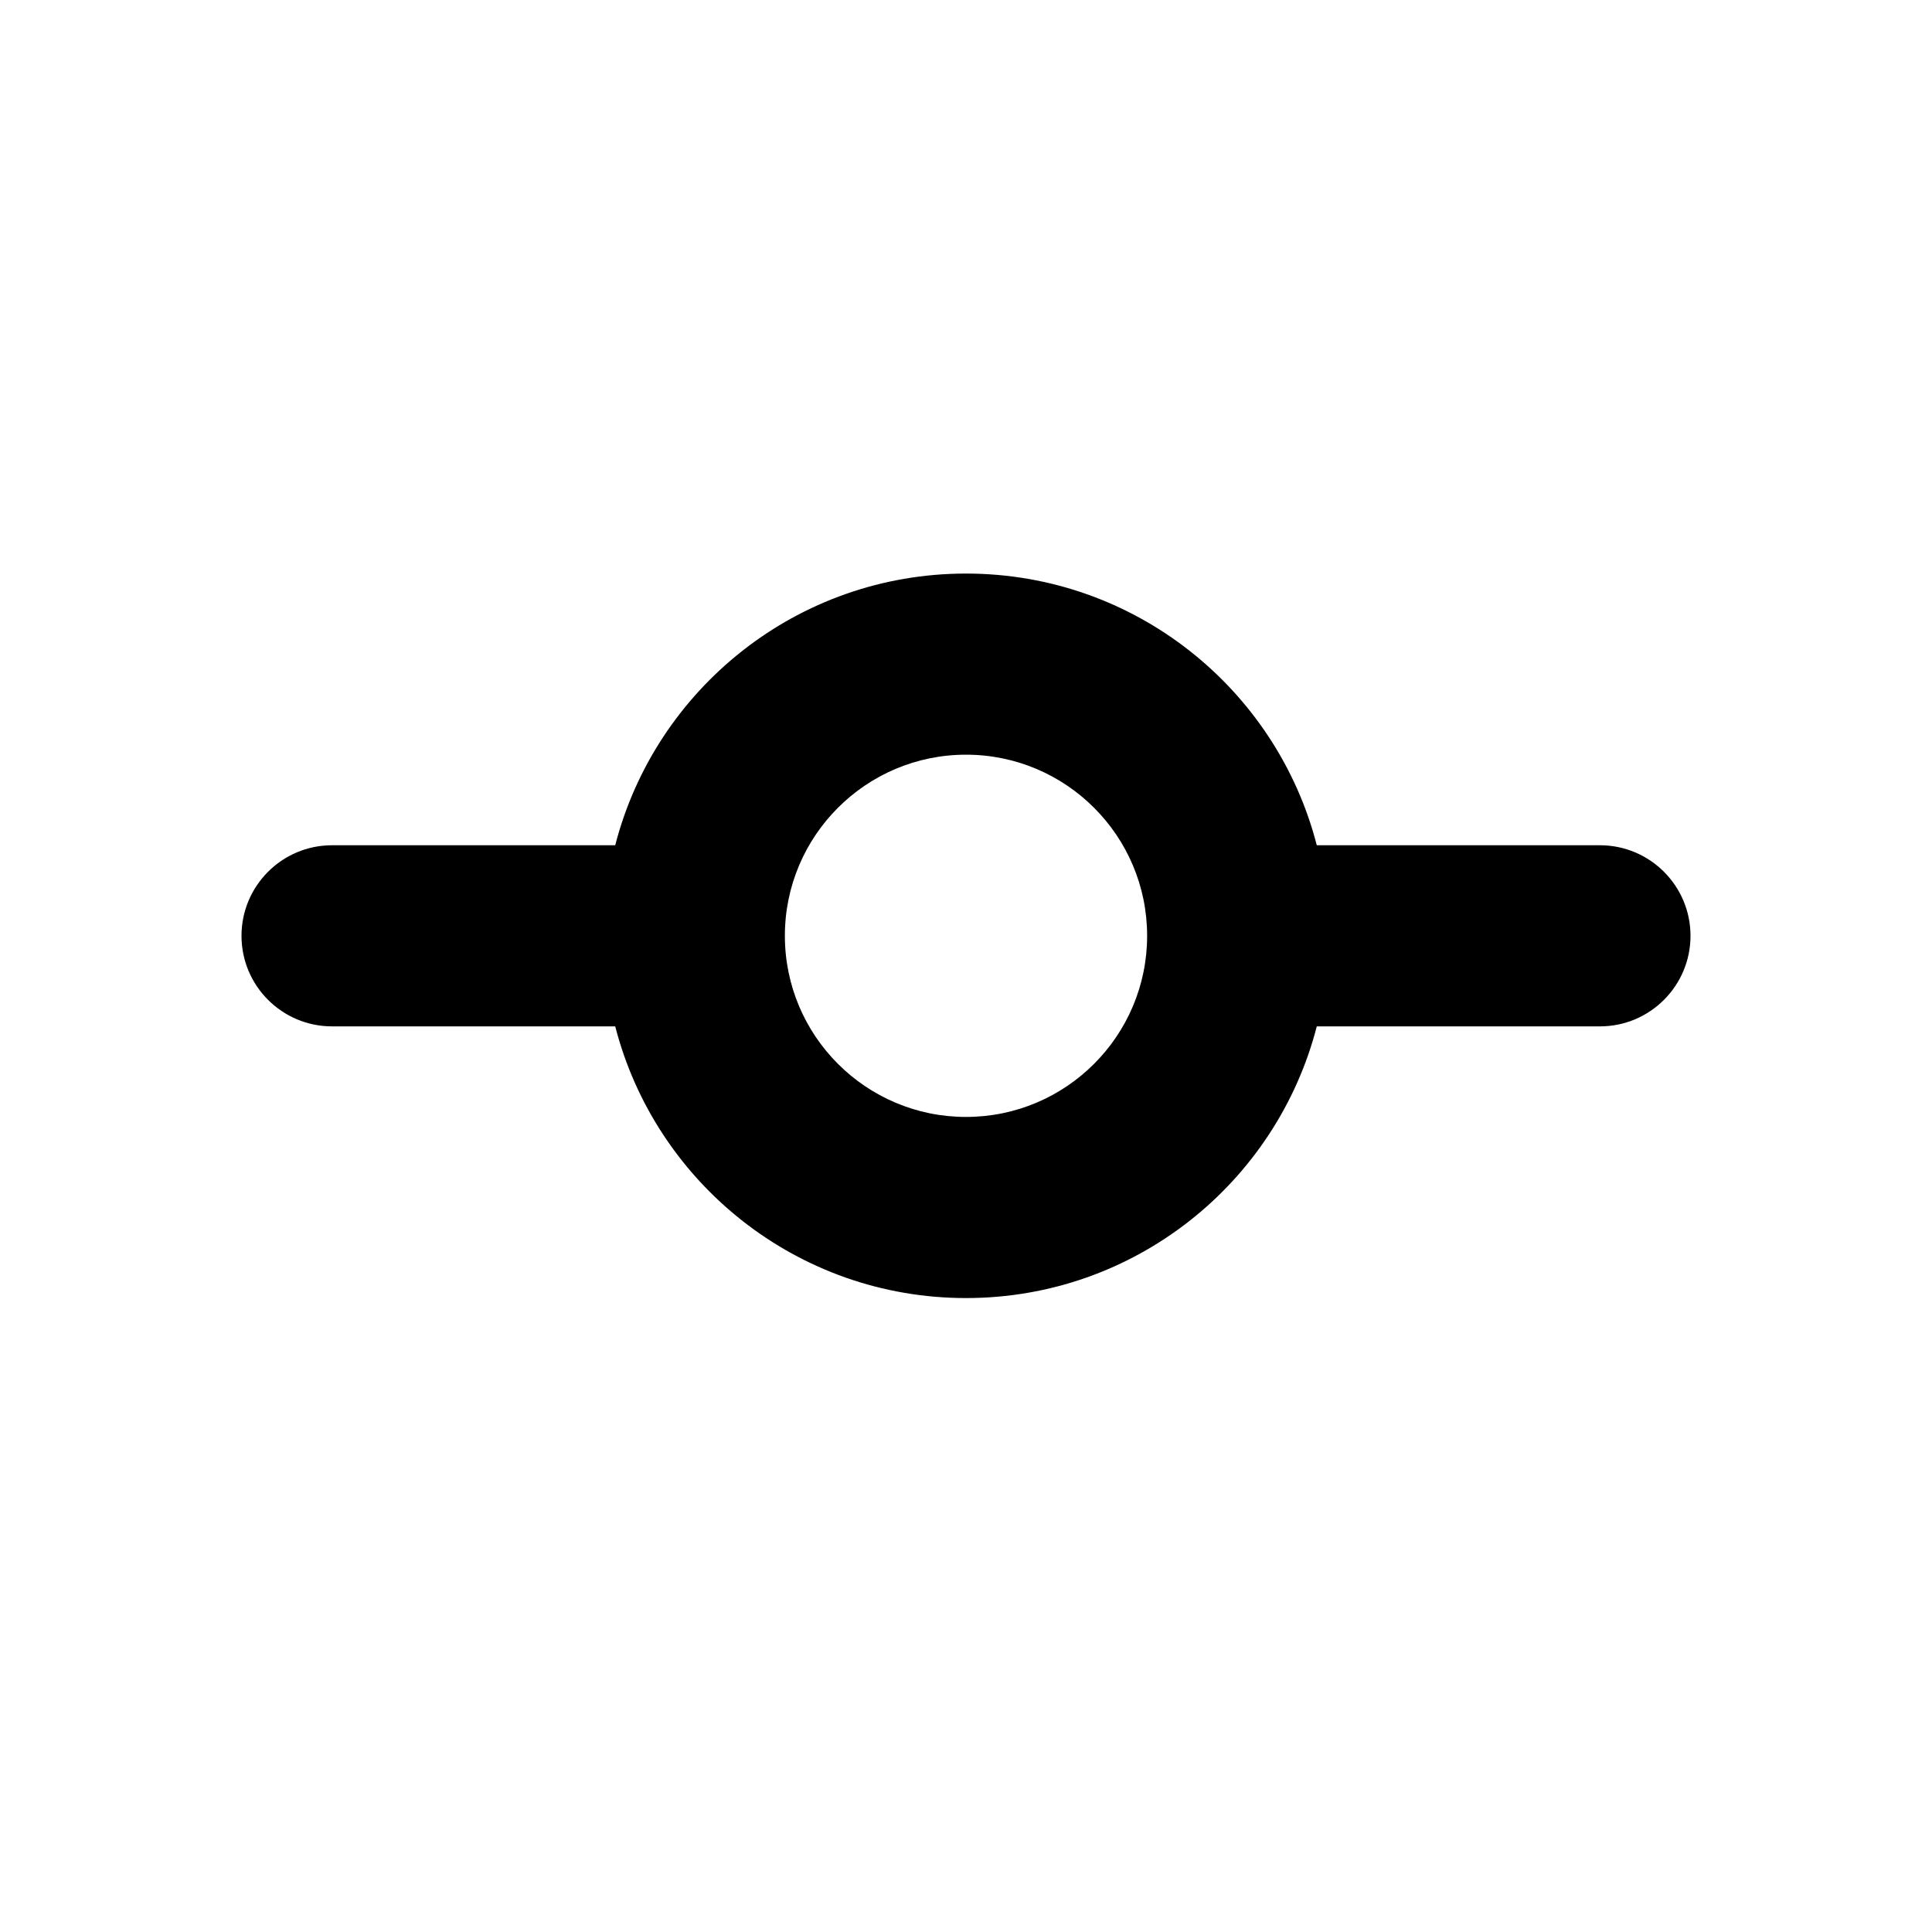 <svg width="16" height="16" viewBox="0 0 16 16" fill="none" xmlns="http://www.w3.org/2000/svg">
<g id="size=16">
<path id="Path" fill-rule="evenodd" clip-rule="evenodd" d="M10.905 7C10.572 5.706 9.398 4.75 8 4.75C6.602 4.75 5.428 5.706 5.095 7H2.75C2.336 7 2 7.336 2 7.75C2 8.164 2.336 8.5 2.75 8.5H5.095C5.428 9.794 6.602 10.75 8 10.75C9.398 10.75 10.572 9.794 10.905 8.5H13.25C13.664 8.5 14 8.164 14 7.75C14 7.336 13.664 7 13.25 7H10.905ZM8 6.25C7.172 6.25 6.5 6.922 6.5 7.75C6.5 8.578 7.172 9.25 8 9.25C8.828 9.25 9.5 8.578 9.5 7.75C9.5 6.922 8.828 6.25 8 6.25Z" fill="#000001"/>
</g>
</svg>
